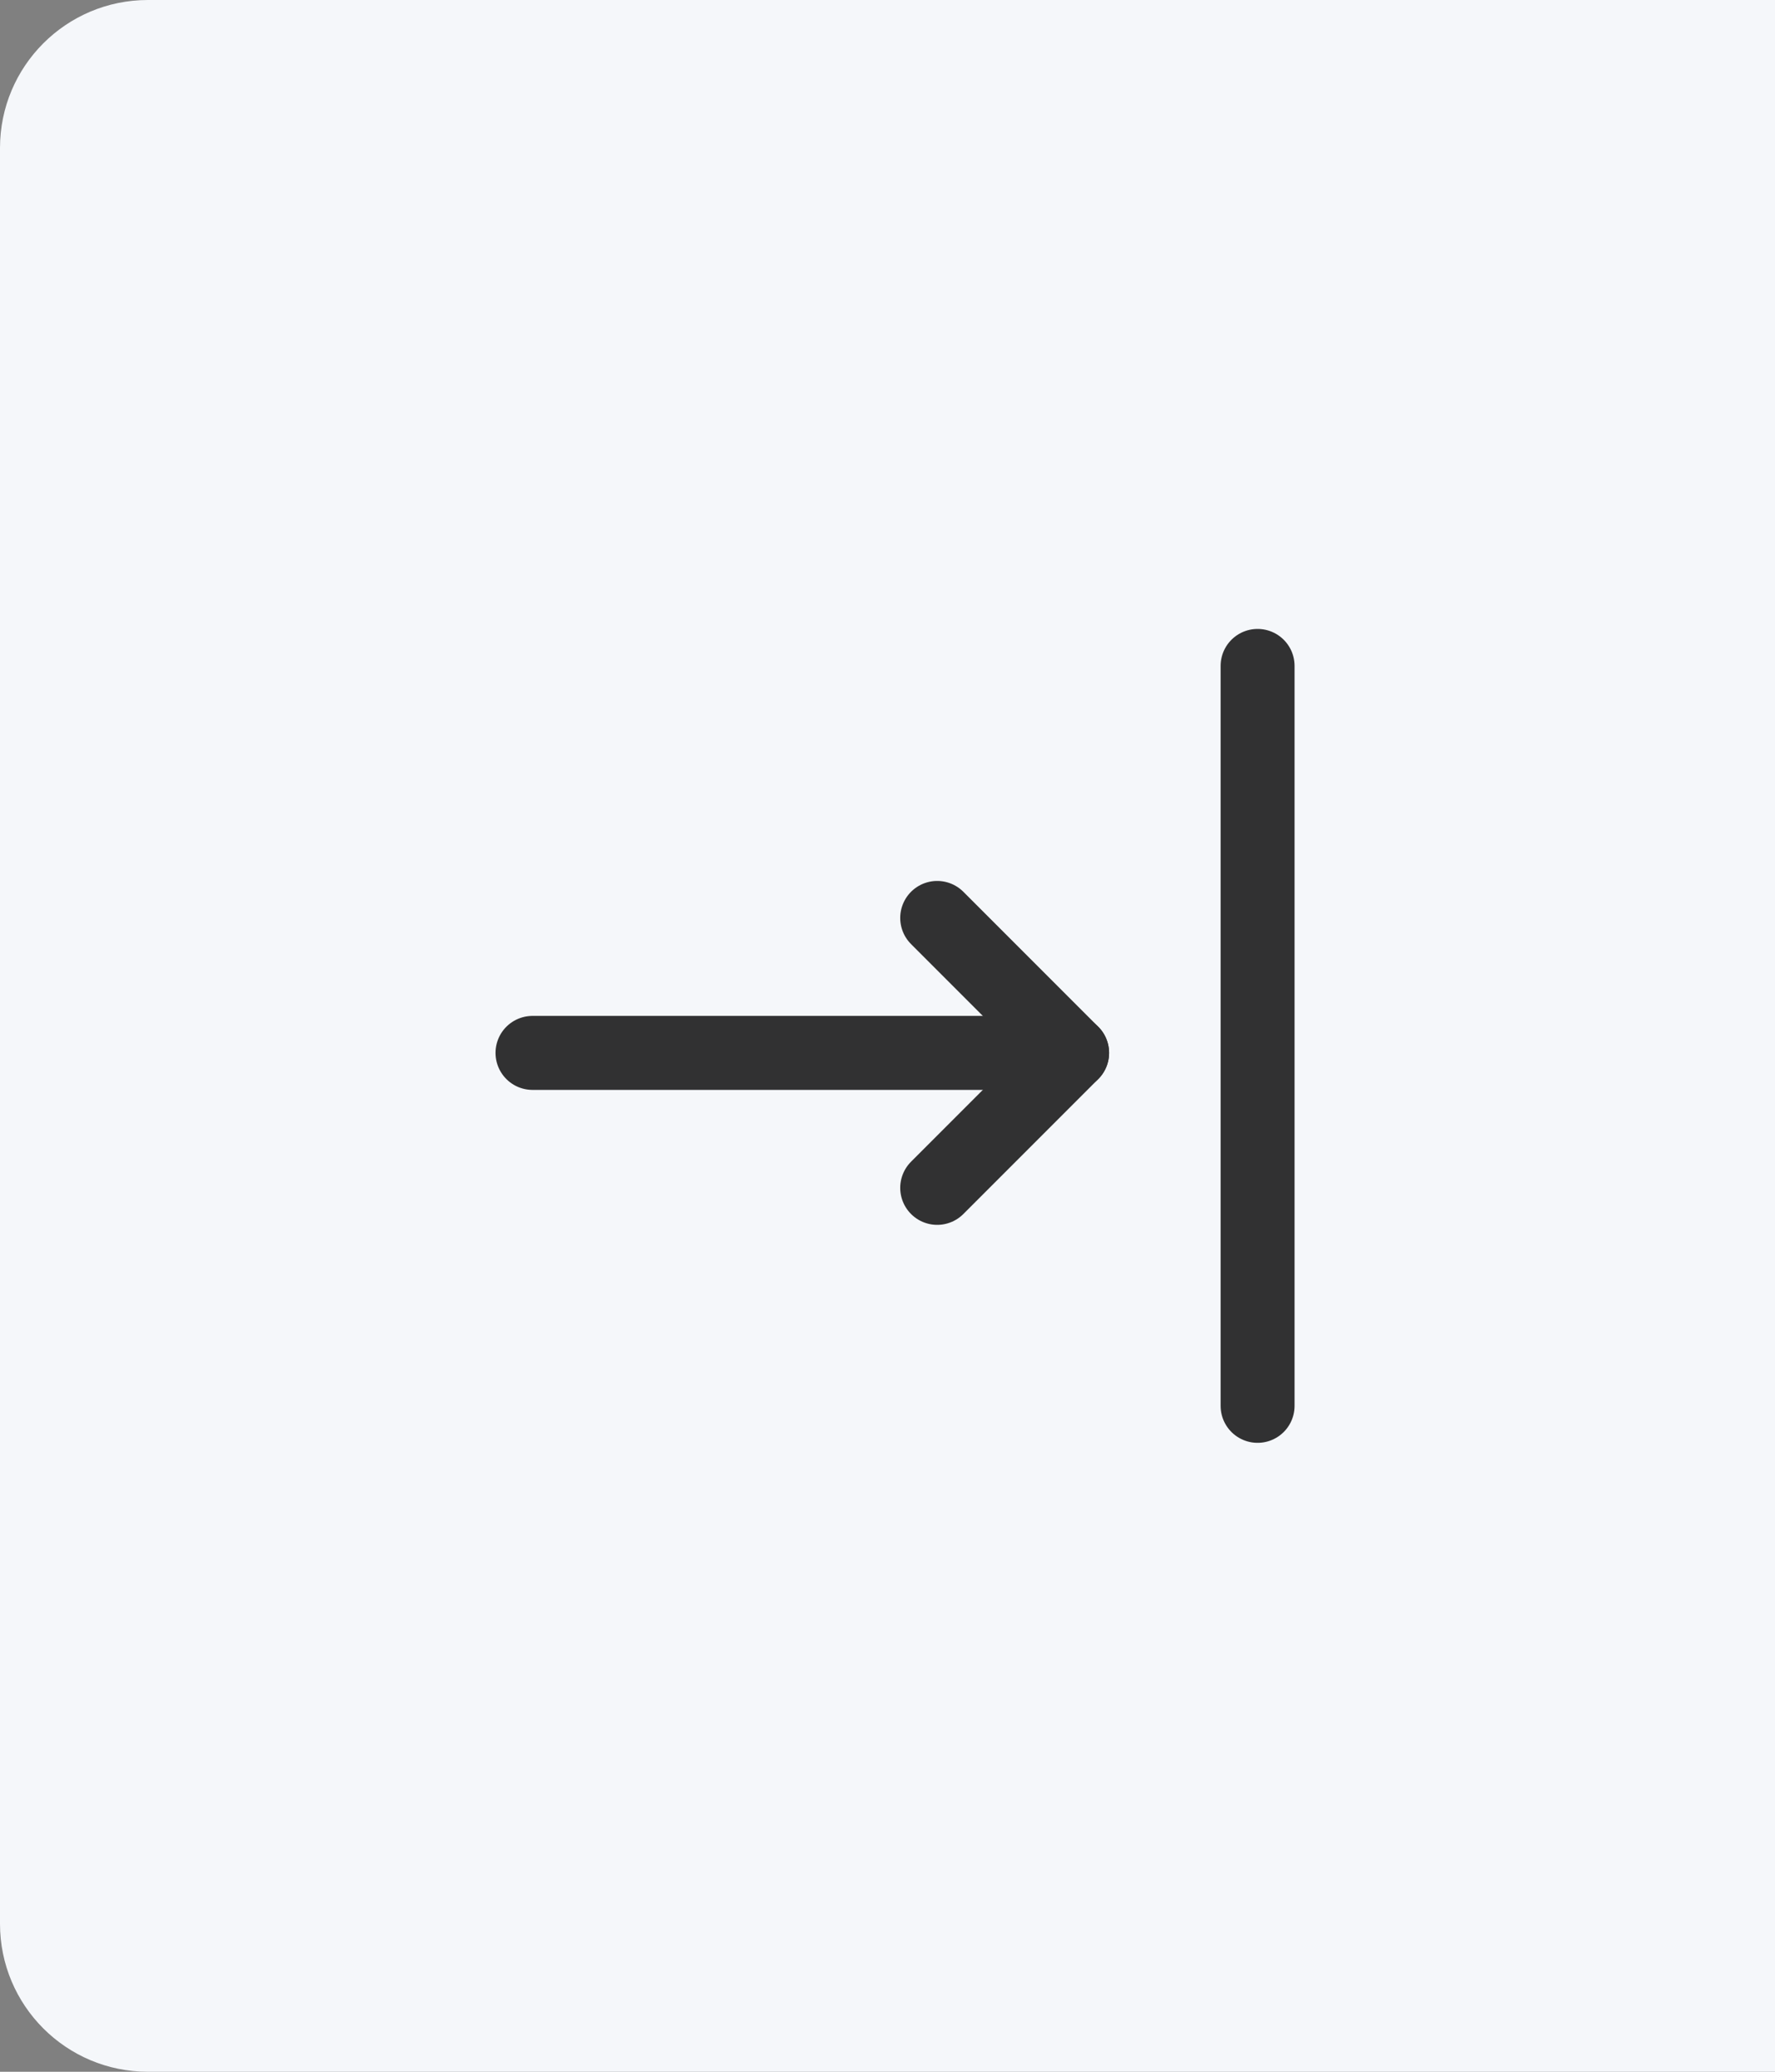 <svg width="24" height="28" viewBox="0 0 24 28" fill="none" xmlns="http://www.w3.org/2000/svg">
<rect x="0" y="0" width="24" height="28" fill="#808080" stroke="none"/>
<path d="M0 2C0 0.895 0.895 0 2 0H24V28H2C0.895 28 0 27.105 0 26V2Z" fill="#F5F7FA"/>
<g clip-path="url(#clip0_1448_566)">
<path d="M7.2 14.23L14.496 14.23" stroke="#313132" stroke-linecap="round" stroke-linejoin="round"/>
<path d="M12.672 12.406L14.496 14.23L12.672 16.054" stroke="#313132" stroke-linecap="round" stroke-linejoin="round"/>
<path d="M17.004 19L17.004 9" stroke="#313132" stroke-linecap="round" stroke-linejoin="round"/>
</g>
<defs>
<clipPath id="clip0_1448_566">
<rect width="16" height="16" fill="white" transform="translate(4 6)"/>
</clipPath>
</defs>
</svg>
